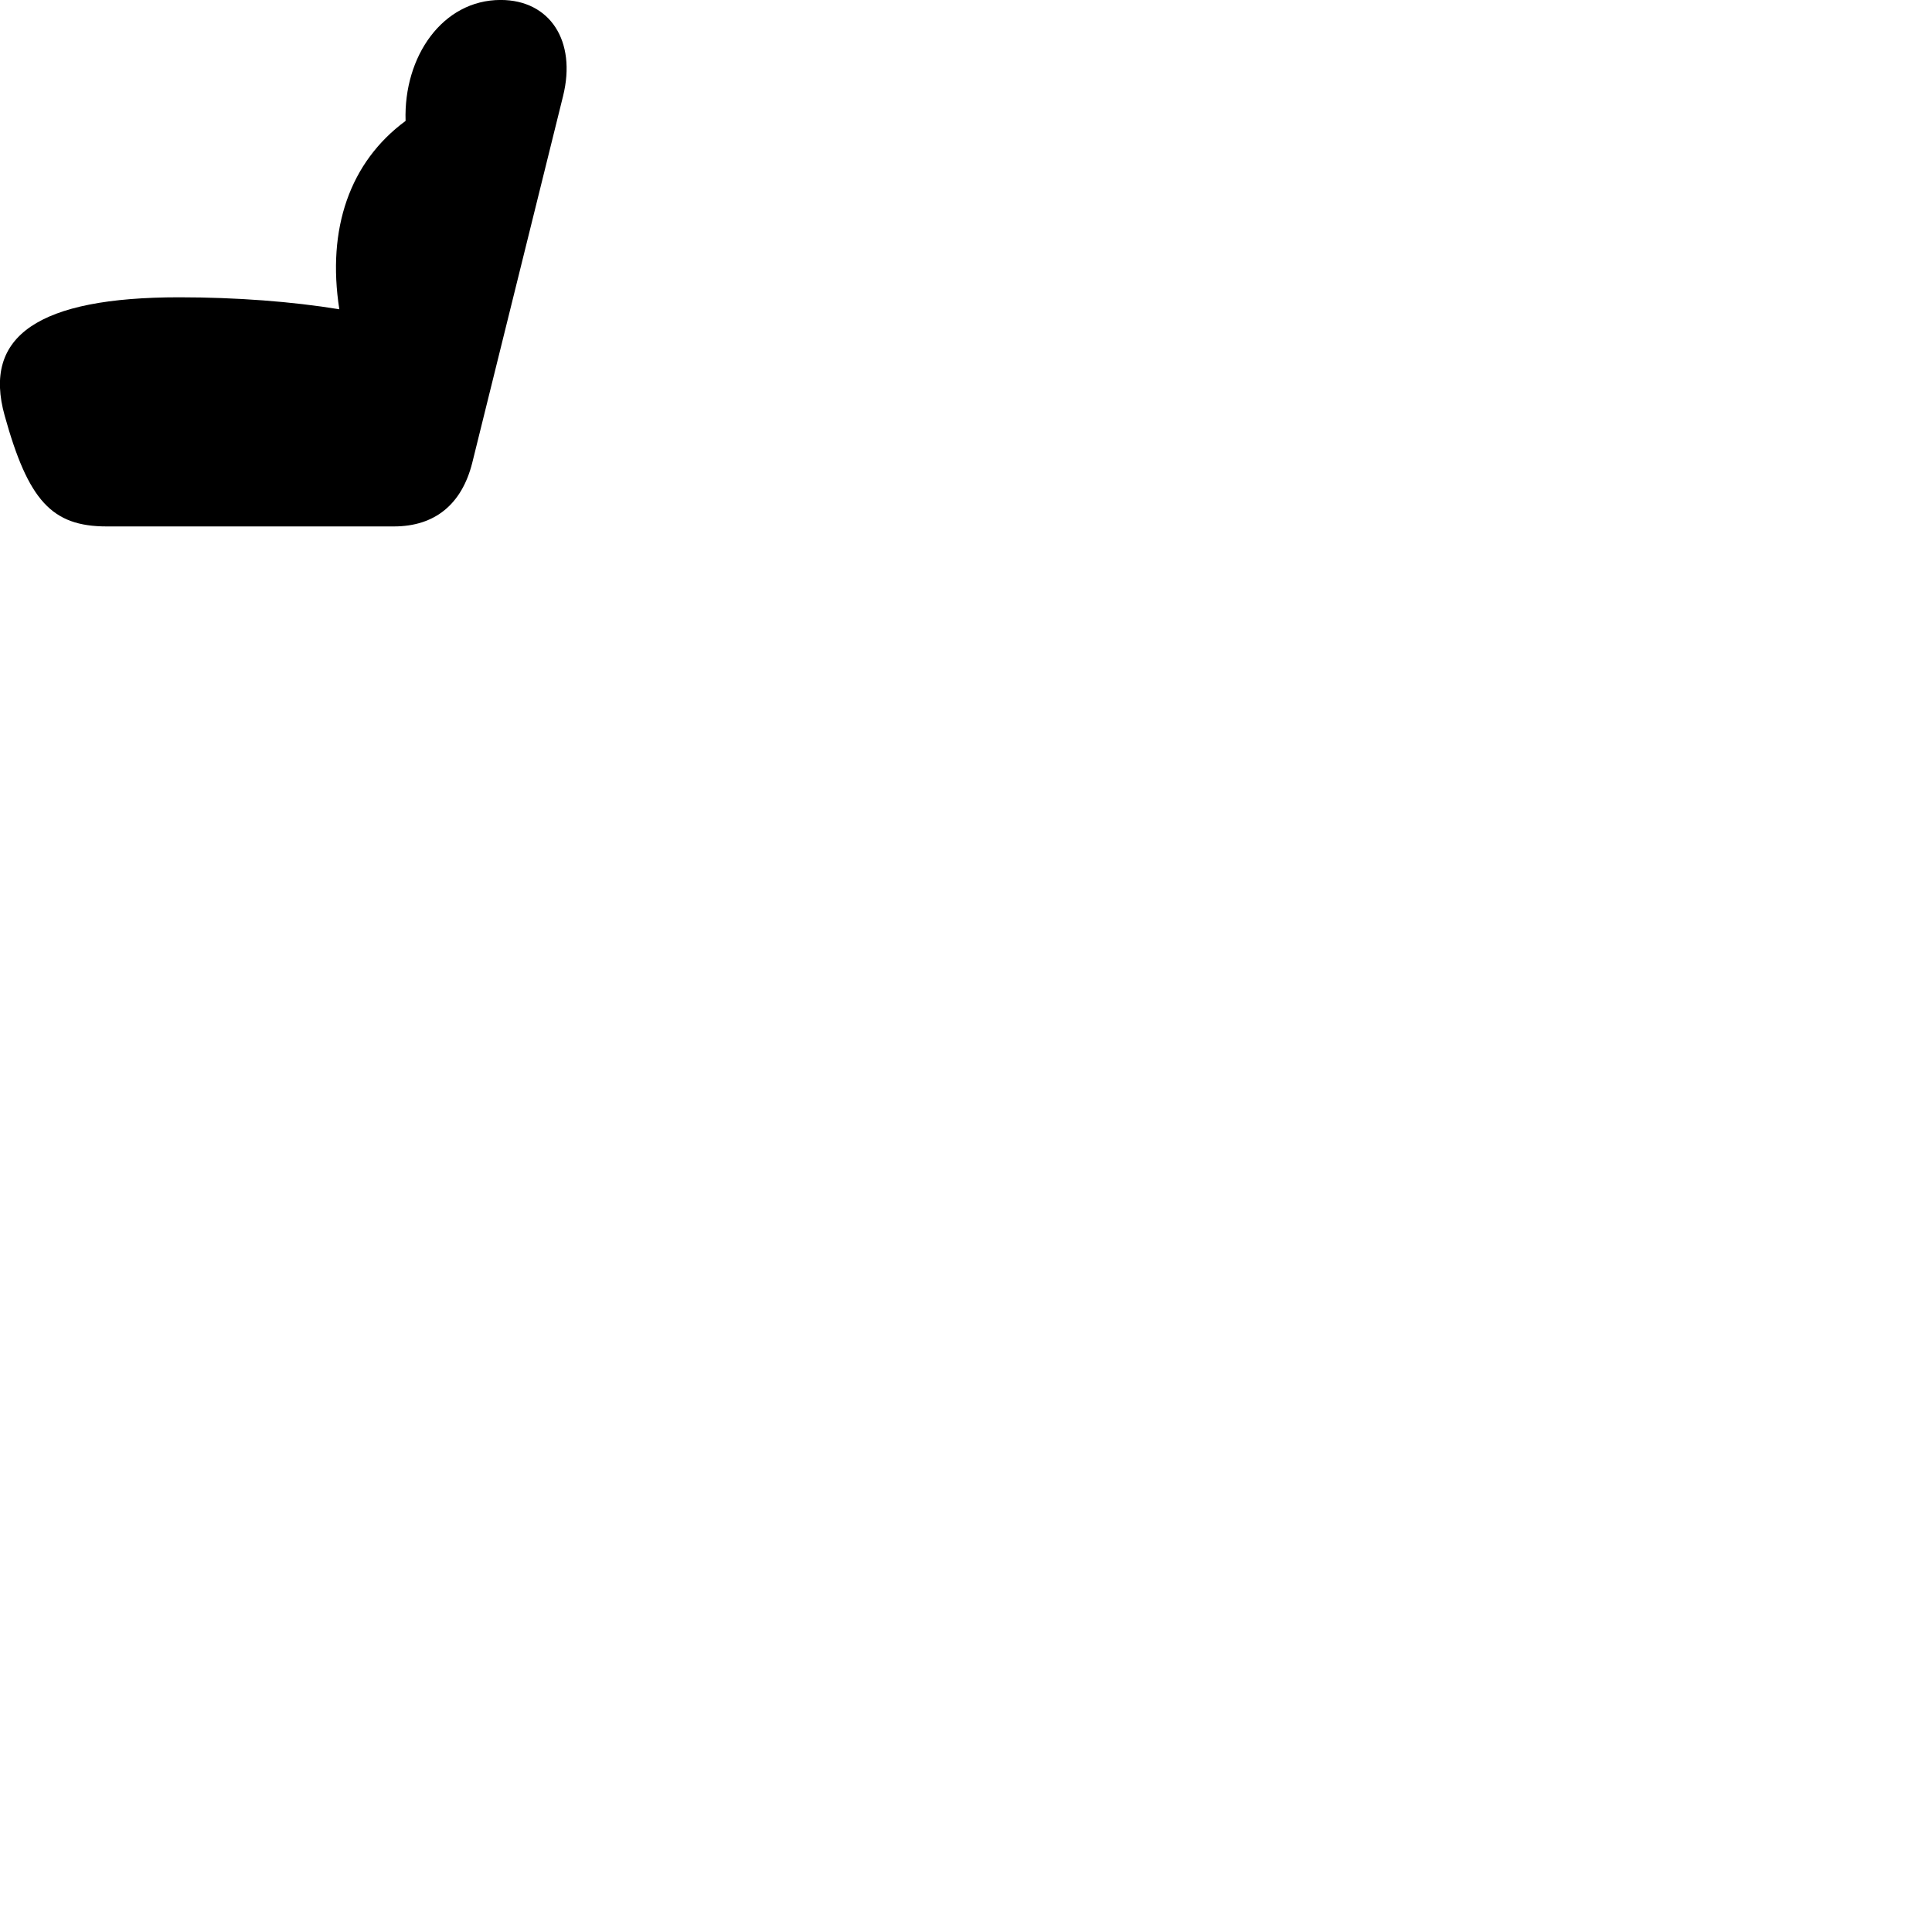 
        <svg xmlns="http://www.w3.org/2000/svg" viewBox="0 0 100 100">
            <path d="M0.243 21.518C1.463 25.908 2.683 27.248 5.523 27.248H20.383C22.513 27.248 23.903 26.098 24.443 23.958L29.143 4.978C29.853 2.118 28.463 -0.002 25.913 -0.002C22.903 -0.002 20.883 2.928 20.993 6.258C18.103 8.388 16.913 11.838 17.563 16.008C15.123 15.608 12.233 15.388 9.273 15.388C1.993 15.388 -0.917 17.388 0.243 21.518Z" />
        </svg>
    